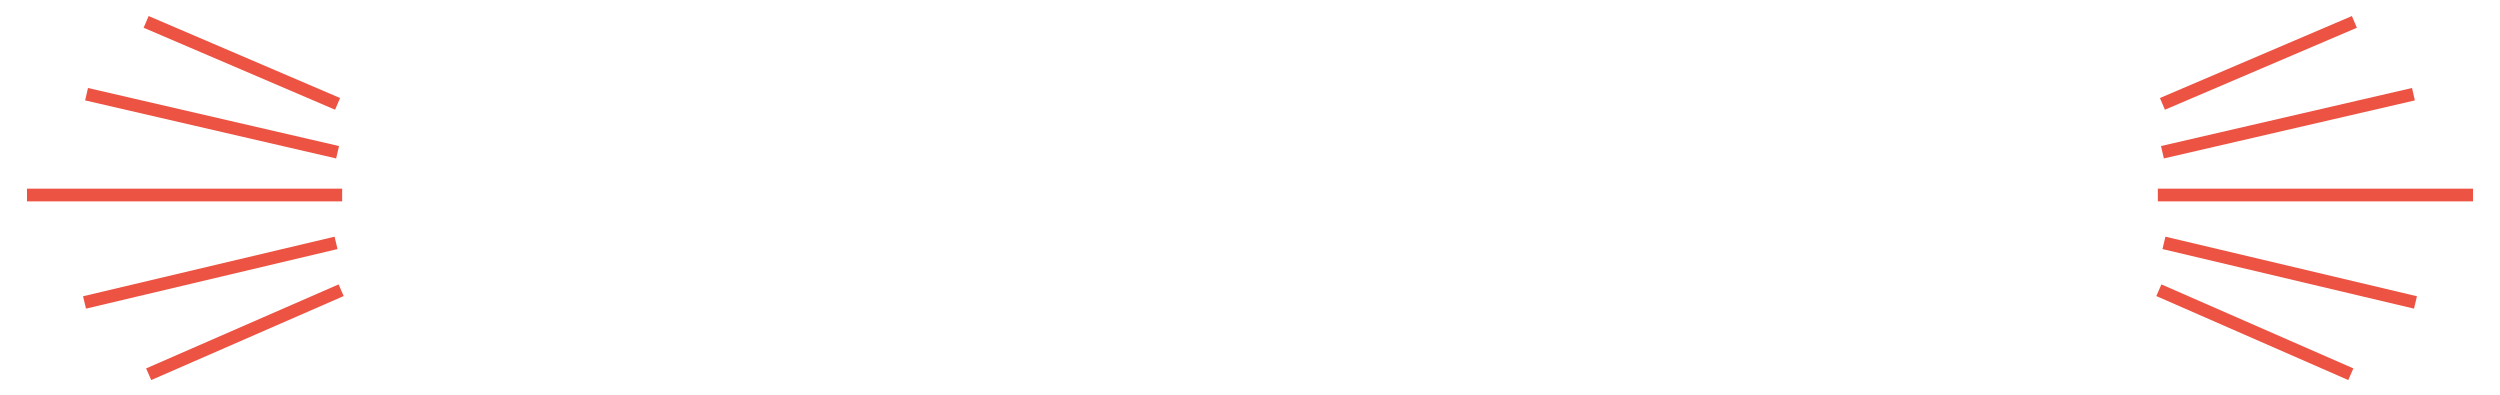 <?xml version="1.0" encoding="utf-8"?>
<!-- Generator: Adobe Illustrator 25.1.0, SVG Export Plug-In . SVG Version: 6.00 Build 0)  -->
<svg version="1.1" id="圖層_1" xmlns="http://www.w3.org/2000/svg" xmlns:xlink="http://www.w3.org/1999/xlink" x="0px" y="0px"
	 viewBox="0 0 491 77.6" style="enable-background:new 0 0 491 77.6;" xml:space="preserve">
<style type="text/css">
	.st0{fill-rule:evenodd;clip-rule:evenodd;fill:none;stroke:#ED5343;stroke-width:2.5;stroke-miterlimit:10;}
</style>
<g id="Layer_1">
</g>
<g>
	<path class="st0" d="M67.2,38.3H5.3"/>
	<path class="st0" d="M66.3,29.9L17,18.5"/>
	<path class="st0" d="M66.3,20.4L28.7,4.3"/>
	<path class="st0" d="M67,57L29.2,73.5"/>
	<path class="st0" d="M66,47.7L16.6,59.4"/>
	<path class="st0" d="M423.8,38.3h61.9"/>
	<path class="st0" d="M424.7,29.9L474,18.5"/>
	<path class="st0" d="M424.7,20.4l37.7-16.1"/>
	<path class="st0" d="M424,57l37.7,16.5"/>
	<path class="st0" d="M425,47.7l49.4,11.7"/>
</g>
</svg>
